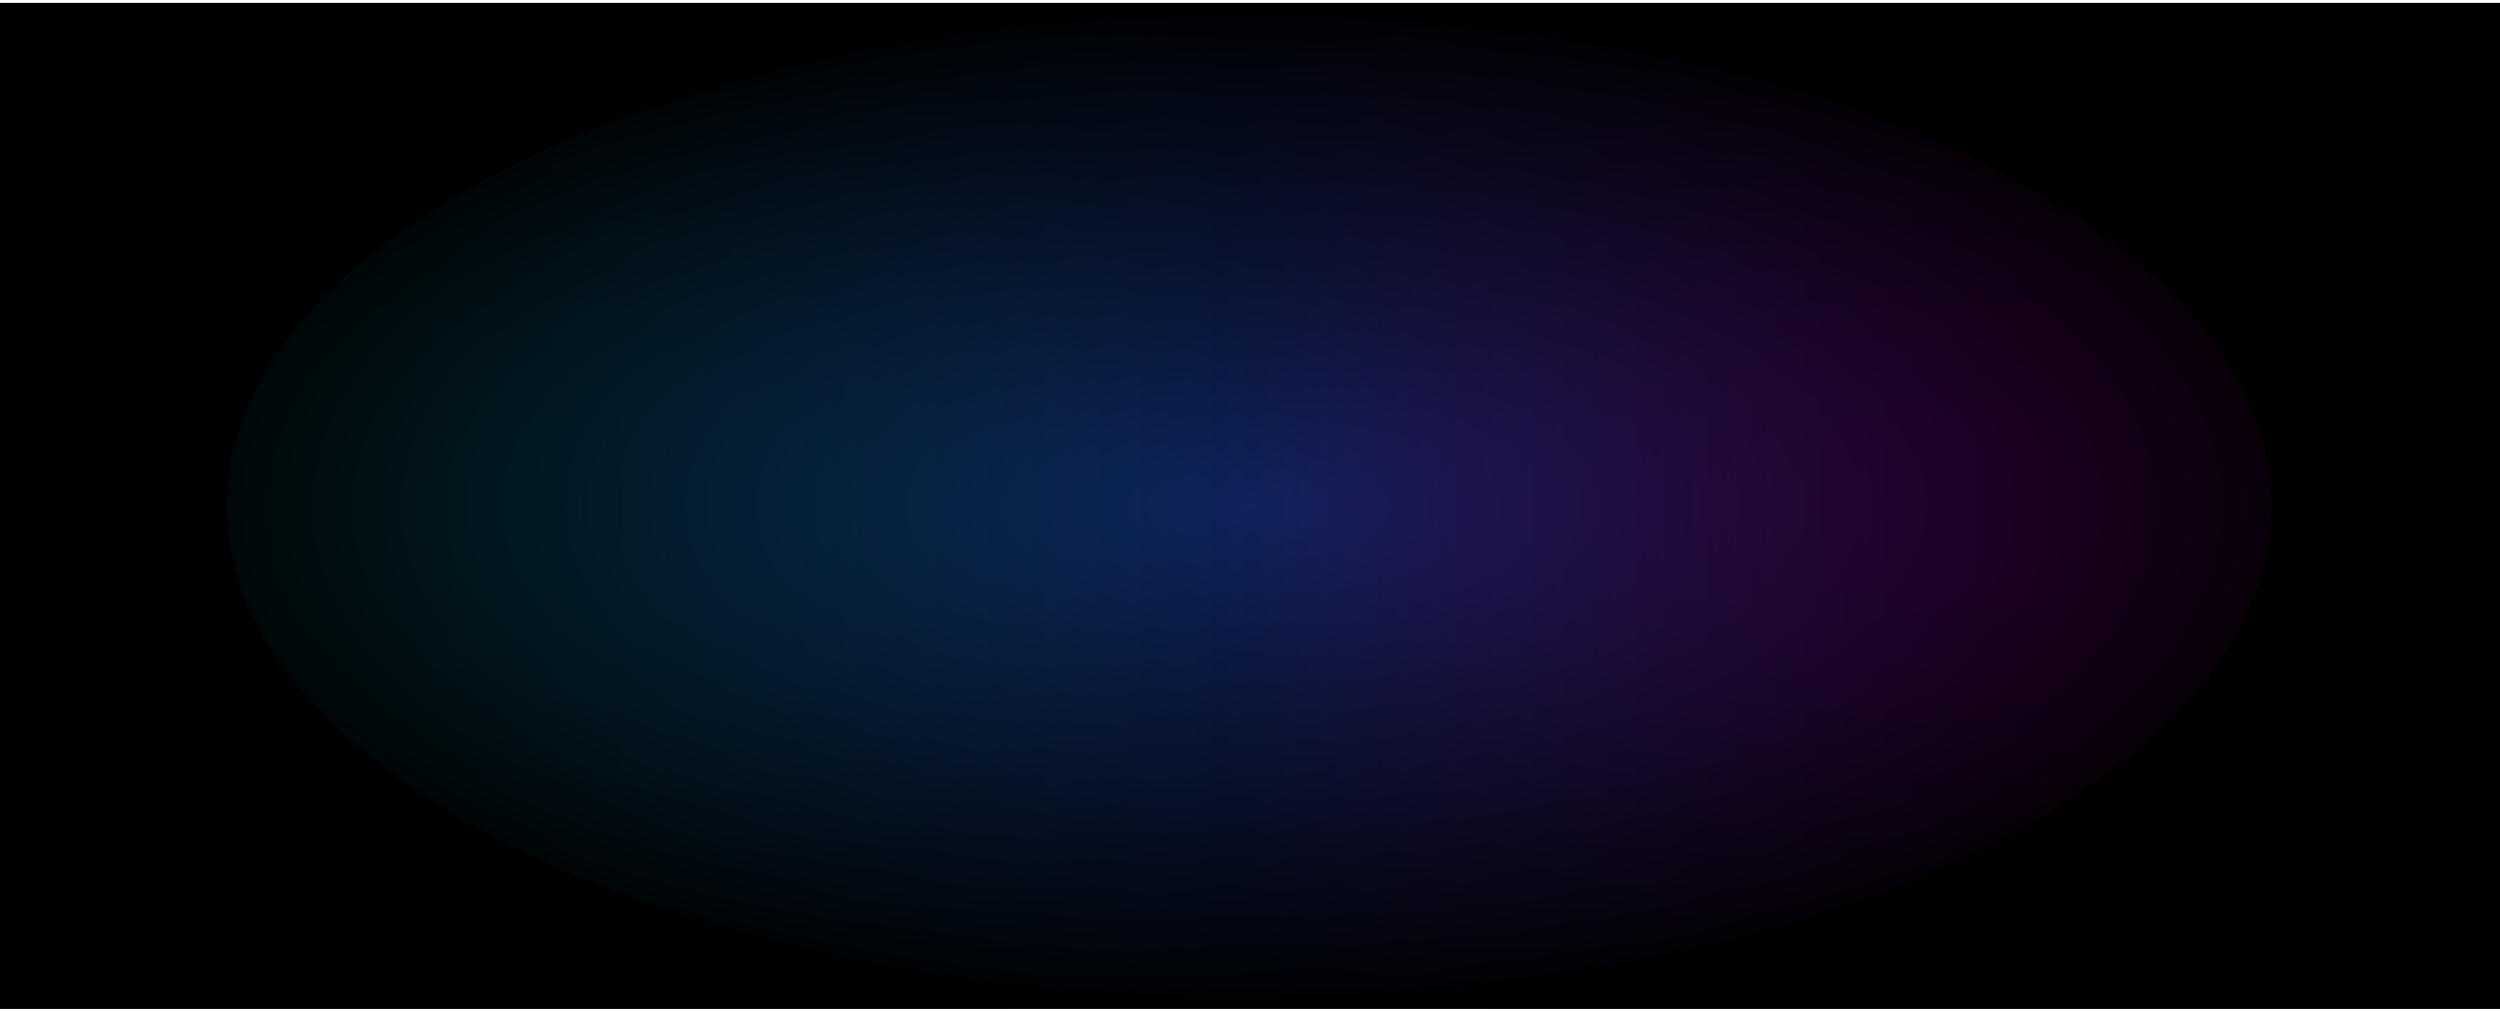 <svg width="1720" height="696" viewBox="0 0 1720 696" xmlns="http://www.w3.org/2000/svg"><path d="M0 2h1720v692H0z"/><g opacity=".6" filter="url(#aty5zilnn)"><ellipse cx="859.5" cy="348" rx="703.5" ry="338" fill="url(#bty5zilnn)"/></g><path fill="url(#cty5zilnn)" d="M0 2h1720v692H0z"/><defs><radialGradient id="cty5zilnn" cx="0" cy="0" r="1" gradientUnits="userSpaceOnUse" gradientTransform="matrix(0 358 -779.765 0 860 348)"><stop stop-opacity="0"/><stop offset="1"/></radialGradient><linearGradient id="bty5zilnn" x1="206.28" y1="368.35" x2="1475.12" y2="370.38" gradientUnits="userSpaceOnUse"><stop stop-color="#00BCE6" stop-opacity=".7"/><stop offset=".5" stop-color="#2962FF" stop-opacity=".6"/><stop offset=".96" stop-color="#D500F9" stop-opacity=".7"/></linearGradient><filter id="aty5zilnn" x="146" y="0" width="1427" height="696" filterUnits="userSpaceOnUse" color-interpolation-filters="sRGB"><feFlood flood-opacity="0"/><feBlend in="SourceGraphic"/><feGaussianBlur stdDeviation="5"/></filter></defs></svg>